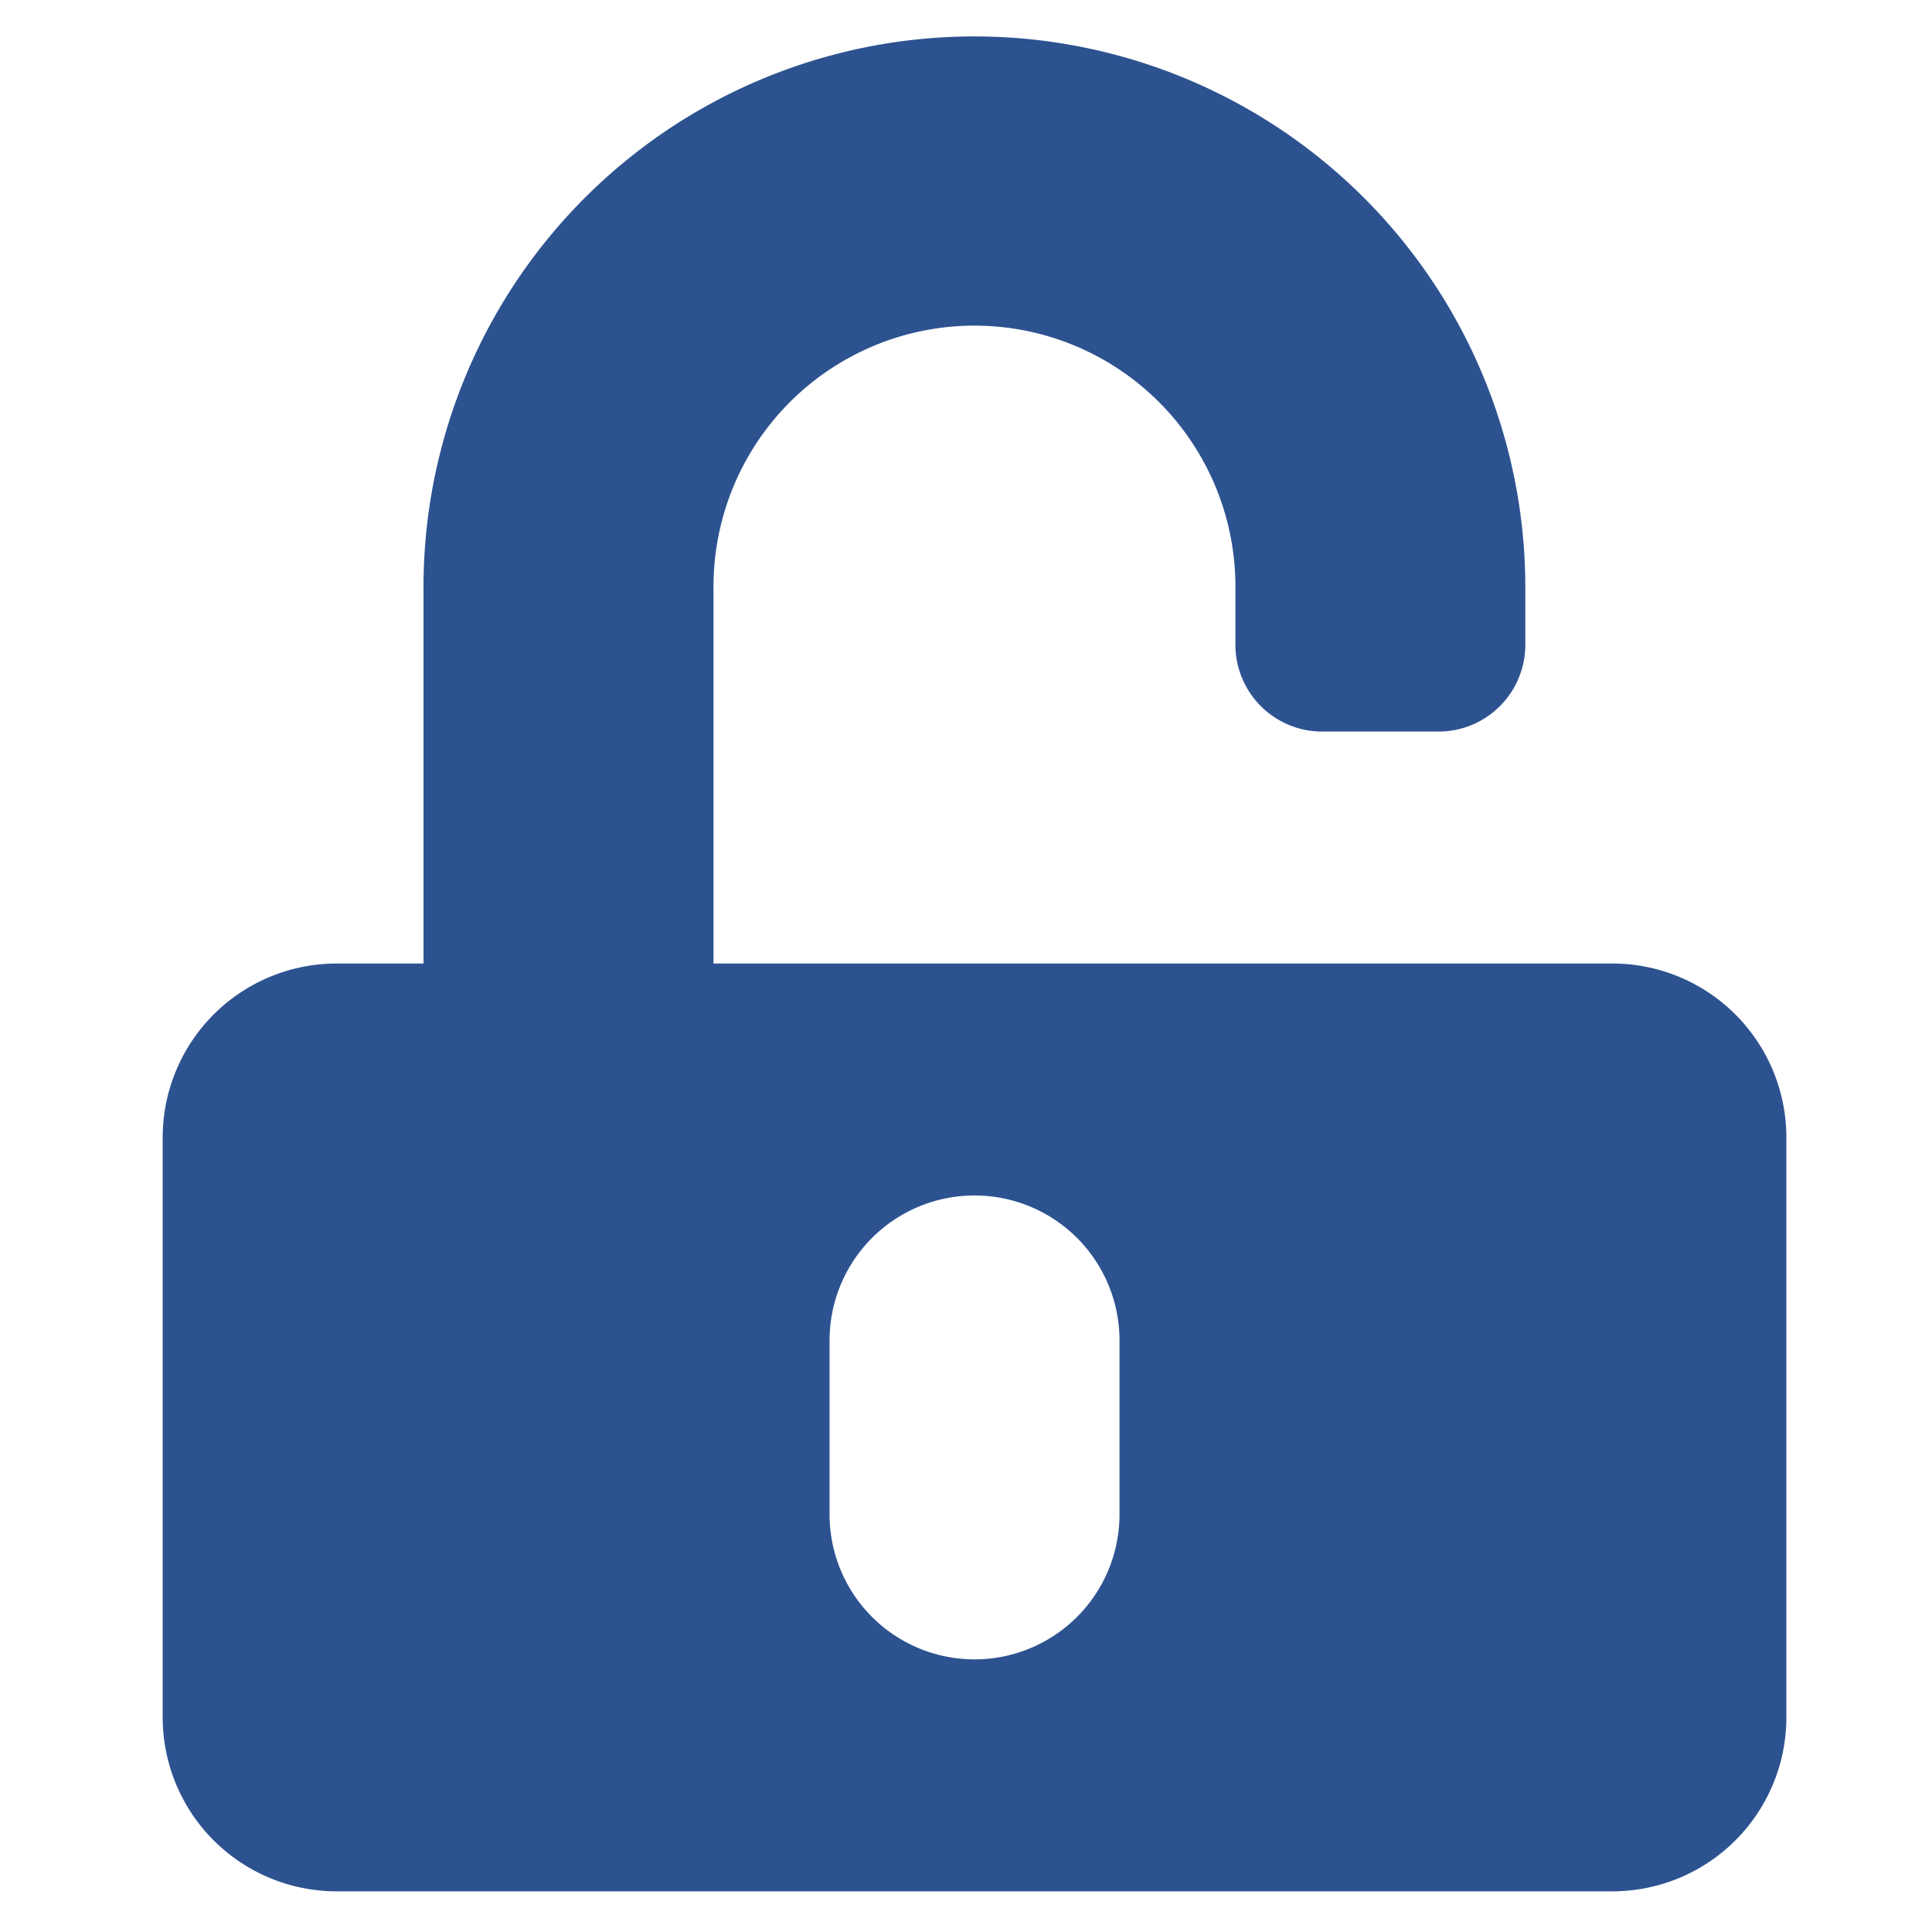 <svg xmlns="http://www.w3.org/2000/svg" xmlns:xlink="http://www.w3.org/1999/xlink" width="95" height="95" viewBox="0 0 95 95">
  <defs>
    <clipPath id="clip-path">
      <rect id="사각형_65" data-name="사각형 65" width="95" height="95" transform="translate(3483 -2667)" fill="none" stroke="#707070" stroke-width="1" opacity="0.5"/>
    </clipPath>
  </defs>
  <g id="마스크_그룹_26" data-name="마스크 그룹 26" transform="translate(-3483 2667)" clip-path="url(#clip-path)">
    <path id="unlock-alt-solid" d="M71.285,45.622h-44.2V27.248a12.832,12.832,0,1,1,25.663-.16v2.851a4.267,4.267,0,0,0,4.277,4.277h5.7a4.267,4.267,0,0,0,4.277-4.277V27.087a27.089,27.089,0,1,0-54.177.267V45.622H8.554A8.556,8.556,0,0,0,0,54.176V82.69a8.556,8.556,0,0,0,8.554,8.554H71.285a8.556,8.556,0,0,0,8.554-8.554V54.176A8.556,8.556,0,0,0,71.285,45.622ZM47.048,72.71a7.128,7.128,0,0,1-14.257,0V64.156a7.128,7.128,0,0,1,14.257,0Z" transform="translate(3491 -2665.244)" fill="#2c5290"/>
  </g>
</svg>
